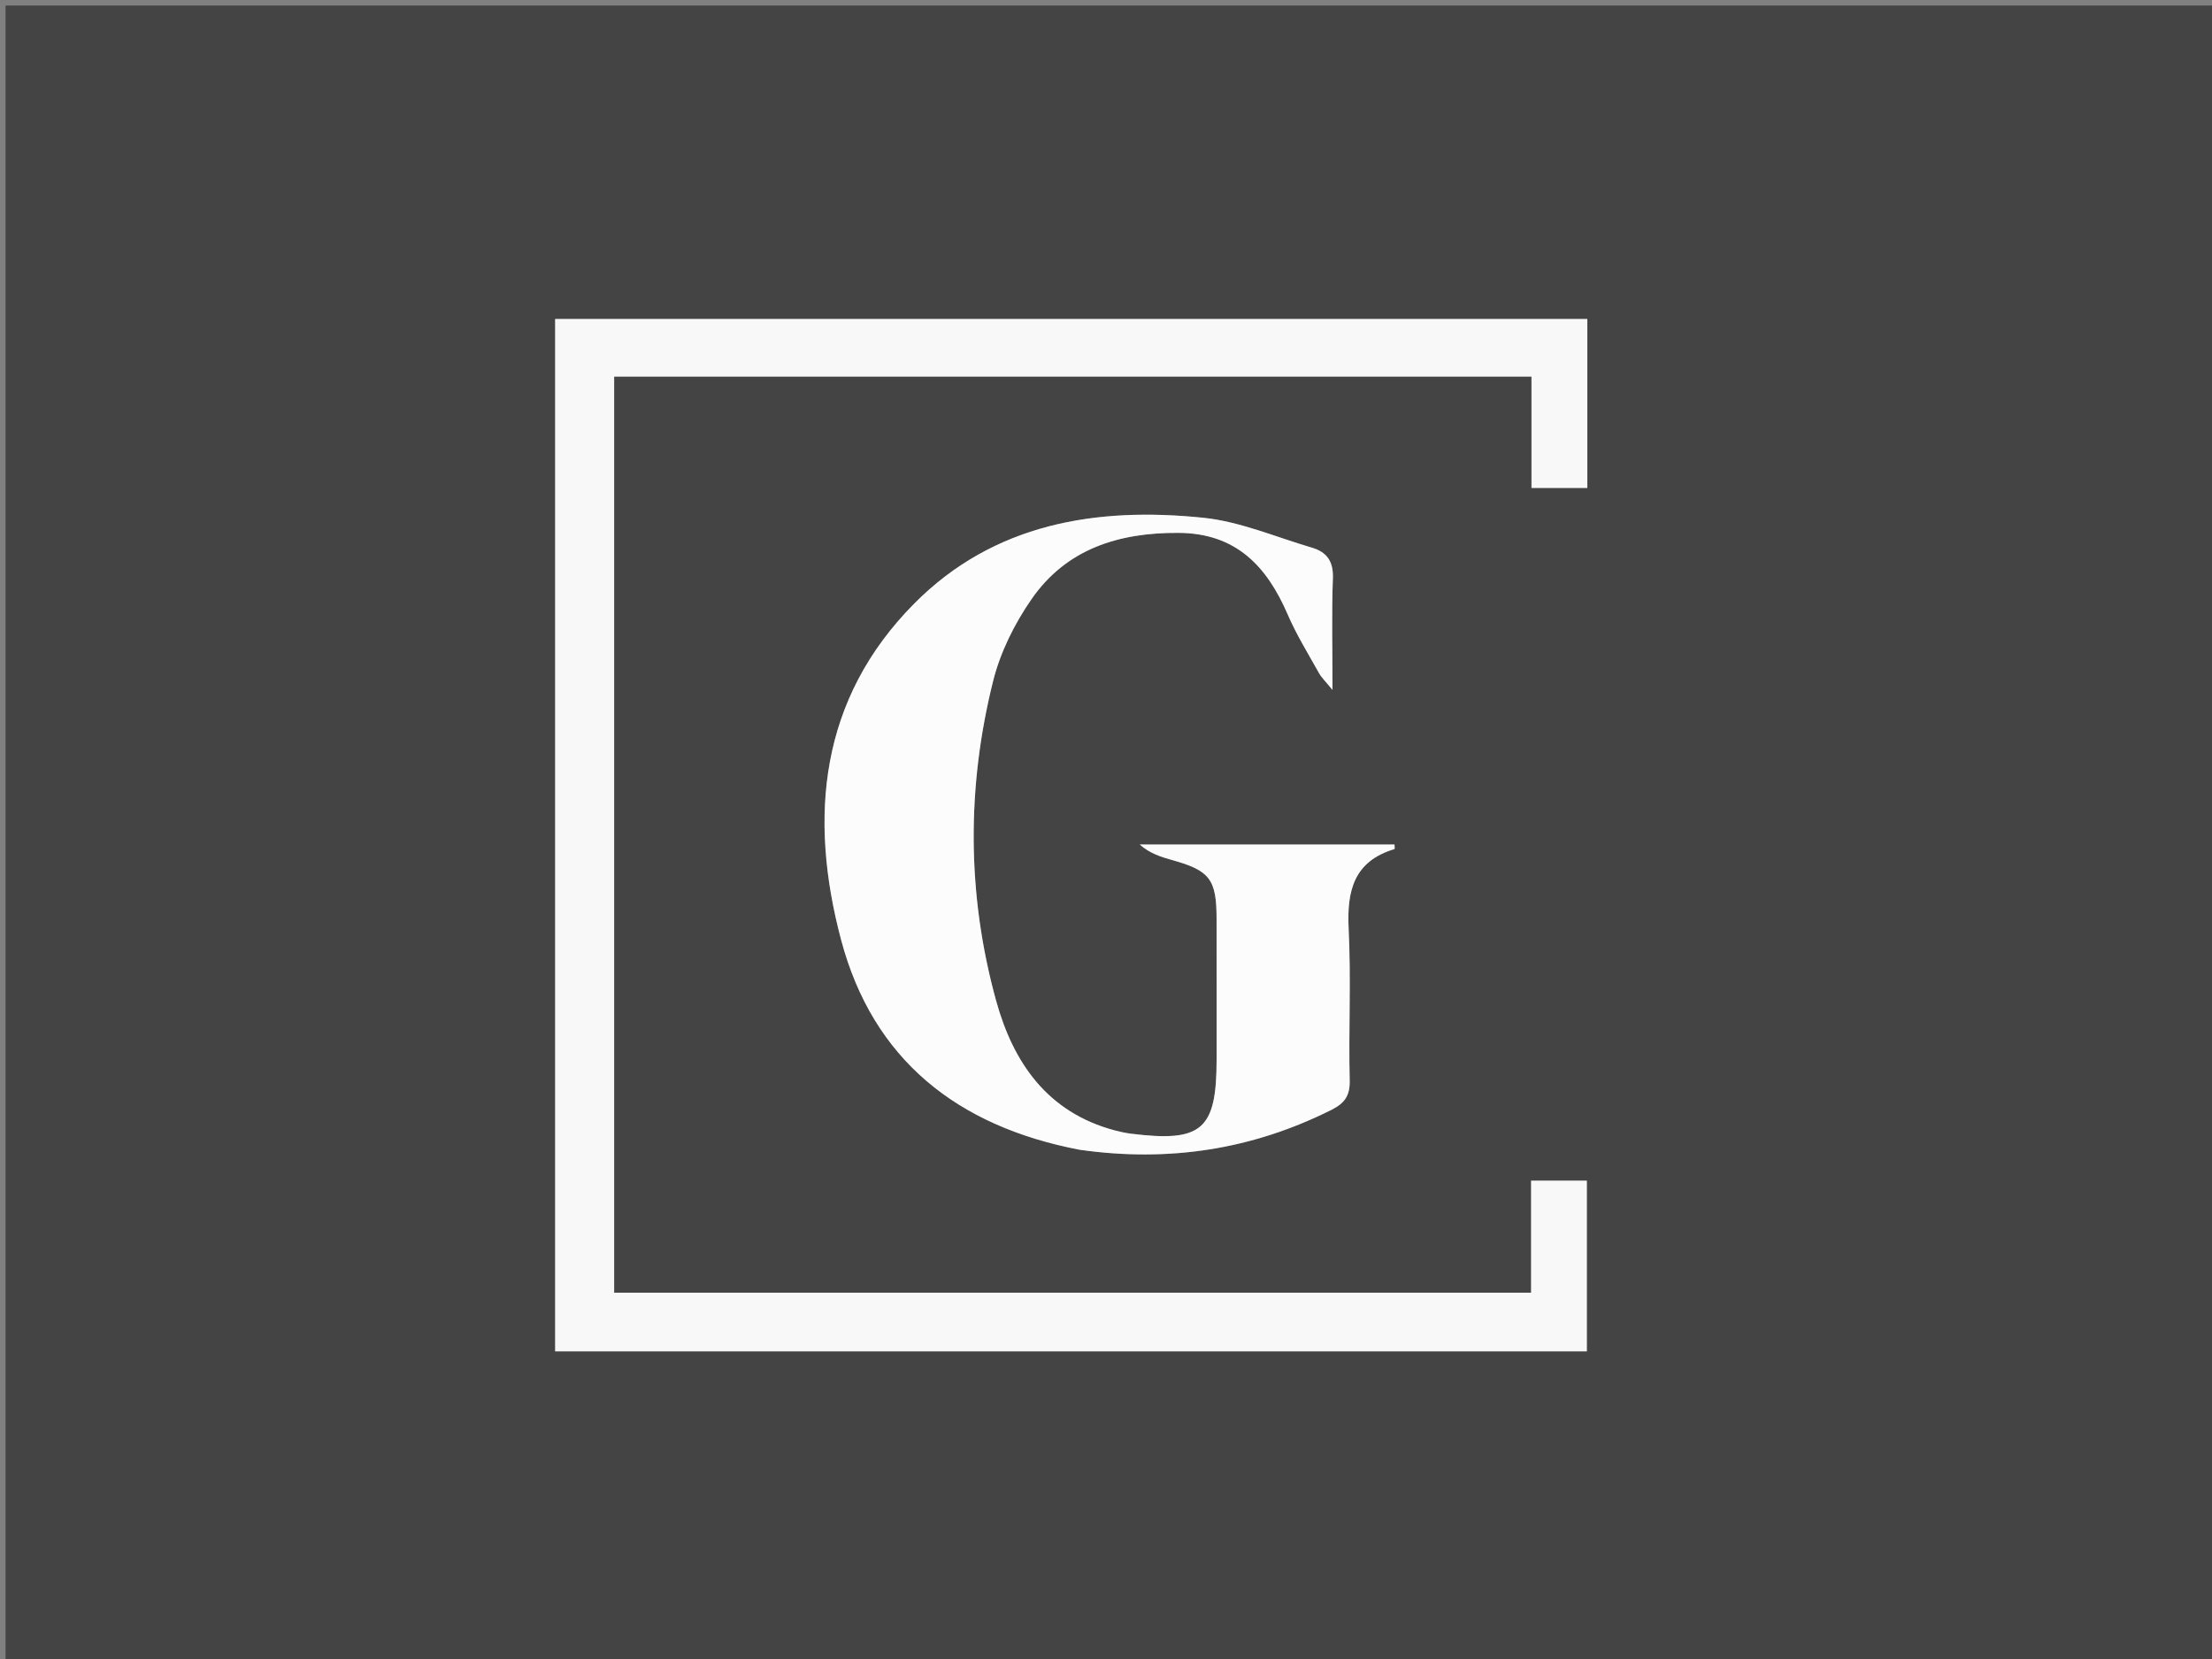 <svg version="1.1" id="Layer_1" xmlns="http://www.w3.org/2000/svg" xmlns:xlink="http://www.w3.org/1999/xlink" x="0px" y="0px"
	 width="100%" viewBox="0 0 400 300" enable-background="new 0 0 400 300" xml:space="preserve">
<rect x="0" y="0" width="400" height="300" fill="#808080" stroke="none"/>
<path fill="#444444" opacity="1" stroke="none" 
	d="
M289,301 
	C192.667,301 96.833,301 1,301 
	C1,201 1,101 1,1 
	C134.333,1 267.667,1 401,1 
	C401,101 401,201 401,301 
	C363.833,301 326.667,301 289,301 
M266.499,244.366 
	C273.41,244.366 280.321,244.366 286.95,244.366 
	C286.95,233.48 286.95,223.423 286.95,213.505 
	C283.418,213.505 280.336,213.505 276.871,213.505 
	C276.871,220.44 276.871,227.039 276.871,233.763 
	C221.401,233.763 166.327,233.763 111.057,233.763 
	C111.057,178.461 111.057,123.4 111.057,68.099 
	C166.369,68.099 221.435,68.099 276.943,68.099 
	C276.943,74.868 276.943,81.458 276.943,88.232 
	C280.596,88.232 283.804,88.232 287.042,88.232 
	C287.042,77.787 287.042,67.704 287.042,57.685 
	C224.622,57.685 162.551,57.685 100.389,57.685 
	C100.389,119.993 100.389,181.921 100.389,244.366 
	C155.578,244.366 210.539,244.366 266.499,244.366 
M195.608,207.955 
	C211.397,210.2 226.432,207.868 240.733,200.712 
	C243.096,199.53 244.131,198.201 244.066,195.395 
	C243.854,186.234 244.325,177.049 243.876,167.905 
	C243.538,161.03 244.85,155.727 252.162,153.539 
	C252.244,153.514 252.172,152.97 252.172,152.716 
	C236.787,152.716 221.442,152.716 206.097,152.716 
	C207.972,154.357 209.973,154.968 211.989,155.53 
	C218.761,157.421 219.982,158.996 219.997,166.064 
	C220.014,174.563 220.002,183.062 220.001,191.562 
	C220.001,204.312 217.362,206.609 204.52,205.008 
	C203.535,204.885 202.554,204.672 201.594,204.416 
	C189.418,201.176 183.221,192.197 180.115,180.915 
	C174.844,161.763 174.787,142.359 179.593,123.125 
	C180.892,117.928 183.46,112.774 186.527,108.349 
	C192.843,99.234 202.313,96.295 213.112,96.359 
	C223.499,96.42 229.074,102.352 232.862,111.122 
	C234.439,114.773 236.555,118.197 238.5,121.682 
	C238.996,122.571 239.777,123.302 240.956,124.758 
	C240.956,117.397 240.79,110.97 241.028,104.559 
	C241.142,101.504 239.92,99.824 237.23,99.035 
	C230.716,97.125 224.278,94.319 217.629,93.632 
	C198.238,91.629 179.737,94.638 165.358,109.114 
	C148.215,126.373 146.186,147.765 152.112,169.997 
	C157.86,191.565 173.045,203.664 195.608,207.955 
z"/>
<path fill="#F8F8F8" opacity="1" stroke="none" 
	d="
M265.999,244.366 
	C210.539,244.366 155.578,244.366 100.389,244.366 
	C100.389,181.921 100.389,119.993 100.389,57.685 
	C162.551,57.685 224.622,57.685 287.042,57.685 
	C287.042,67.704 287.042,77.787 287.042,88.232 
	C283.804,88.232 280.596,88.232 276.943,88.232 
	C276.943,81.458 276.943,74.868 276.943,68.099 
	C221.435,68.099 166.369,68.099 111.057,68.099 
	C111.057,123.4 111.057,178.461 111.057,233.763 
	C166.327,233.763 221.401,233.763 276.871,233.763 
	C276.871,227.039 276.871,220.44 276.871,213.505 
	C280.336,213.505 283.418,213.505 286.95,213.505 
	C286.95,223.423 286.95,233.48 286.95,244.366 
	C280.321,244.366 273.41,244.366 265.999,244.366 
z"/>
<path fill="#FCFCFC" opacity="1" stroke="none" 
	d="
M195.176,207.905 
	C173.045,203.664 157.86,191.565 152.112,169.997 
	C146.186,147.765 148.215,126.373 165.358,109.114 
	C179.737,94.638 198.238,91.629 217.629,93.632 
	C224.278,94.319 230.716,97.125 237.23,99.035 
	C239.92,99.824 241.142,101.504 241.028,104.559 
	C240.79,110.97 240.956,117.397 240.956,124.758 
	C239.777,123.302 238.996,122.571 238.5,121.682 
	C236.555,118.197 234.439,114.773 232.862,111.122 
	C229.074,102.352 223.499,96.42 213.112,96.359 
	C202.313,96.295 192.843,99.234 186.527,108.349 
	C183.46,112.774 180.892,117.928 179.593,123.125 
	C174.787,142.359 174.844,161.763 180.115,180.915 
	C183.221,192.197 189.418,201.176 201.594,204.416 
	C202.554,204.672 203.535,204.885 204.52,205.008 
	C217.362,206.609 220.001,204.312 220.001,191.562 
	C220.002,183.062 220.014,174.563 219.997,166.064 
	C219.982,158.996 218.761,157.421 211.989,155.53 
	C209.973,154.968 207.972,154.357 206.097,152.716 
	C221.442,152.716 236.787,152.716 252.172,152.716 
	C252.172,152.97 252.244,153.514 252.162,153.539 
	C244.85,155.727 243.538,161.03 243.876,167.905 
	C244.325,177.049 243.854,186.234 244.066,195.395 
	C244.131,198.201 243.096,199.53 240.733,200.712 
	C226.432,207.868 211.397,210.2 195.176,207.905 
z"/>
</svg>